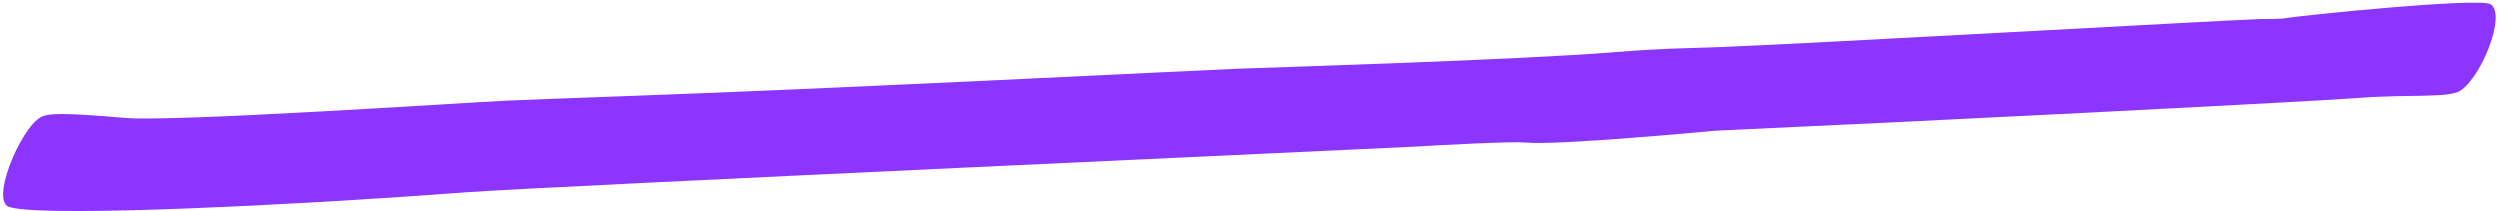 <svg width="450" height="38" viewBox="0 0 450 38" fill="none" xmlns="http://www.w3.org/2000/svg">
    <path opacity=".8" d="M84.181 34.595C55.639 36.758 9.24 39.173 1.948 37.334c-4.057-.545 1.728-14.27 5.396-16.246 1.299-.7 3.66-.853 15.21.14 8.734.75 61.502-2.776 68.465-3.101 1.494-.07 12.293-.505 23.572-.9 36.001-1.262 102.1-4.636 108.402-4.864 7.379-.27 50.233-1.575 67.575-2.965 9.139-.732 11.055-.63 19.847-.958 13.41-.498 90.901-4.845 96.395-5.01.929-.028 3.981.027 4.917-.203 1.193-.291 34.481-3.764 36.583-2.457 2.841 1.763-1.509 12.897-5.43 15.545-2.019 1.365-9.413.637-18.132 1.298-9.981.758-79.454 4.265-116.11 5.917 0 0-28.38 2.705-34.085 2.124-2.242-.229-15.023.44-20.277.755-2.974.18-157.056 7.198-170.094 8.186z" fill="#7003FF"/>
</svg>
